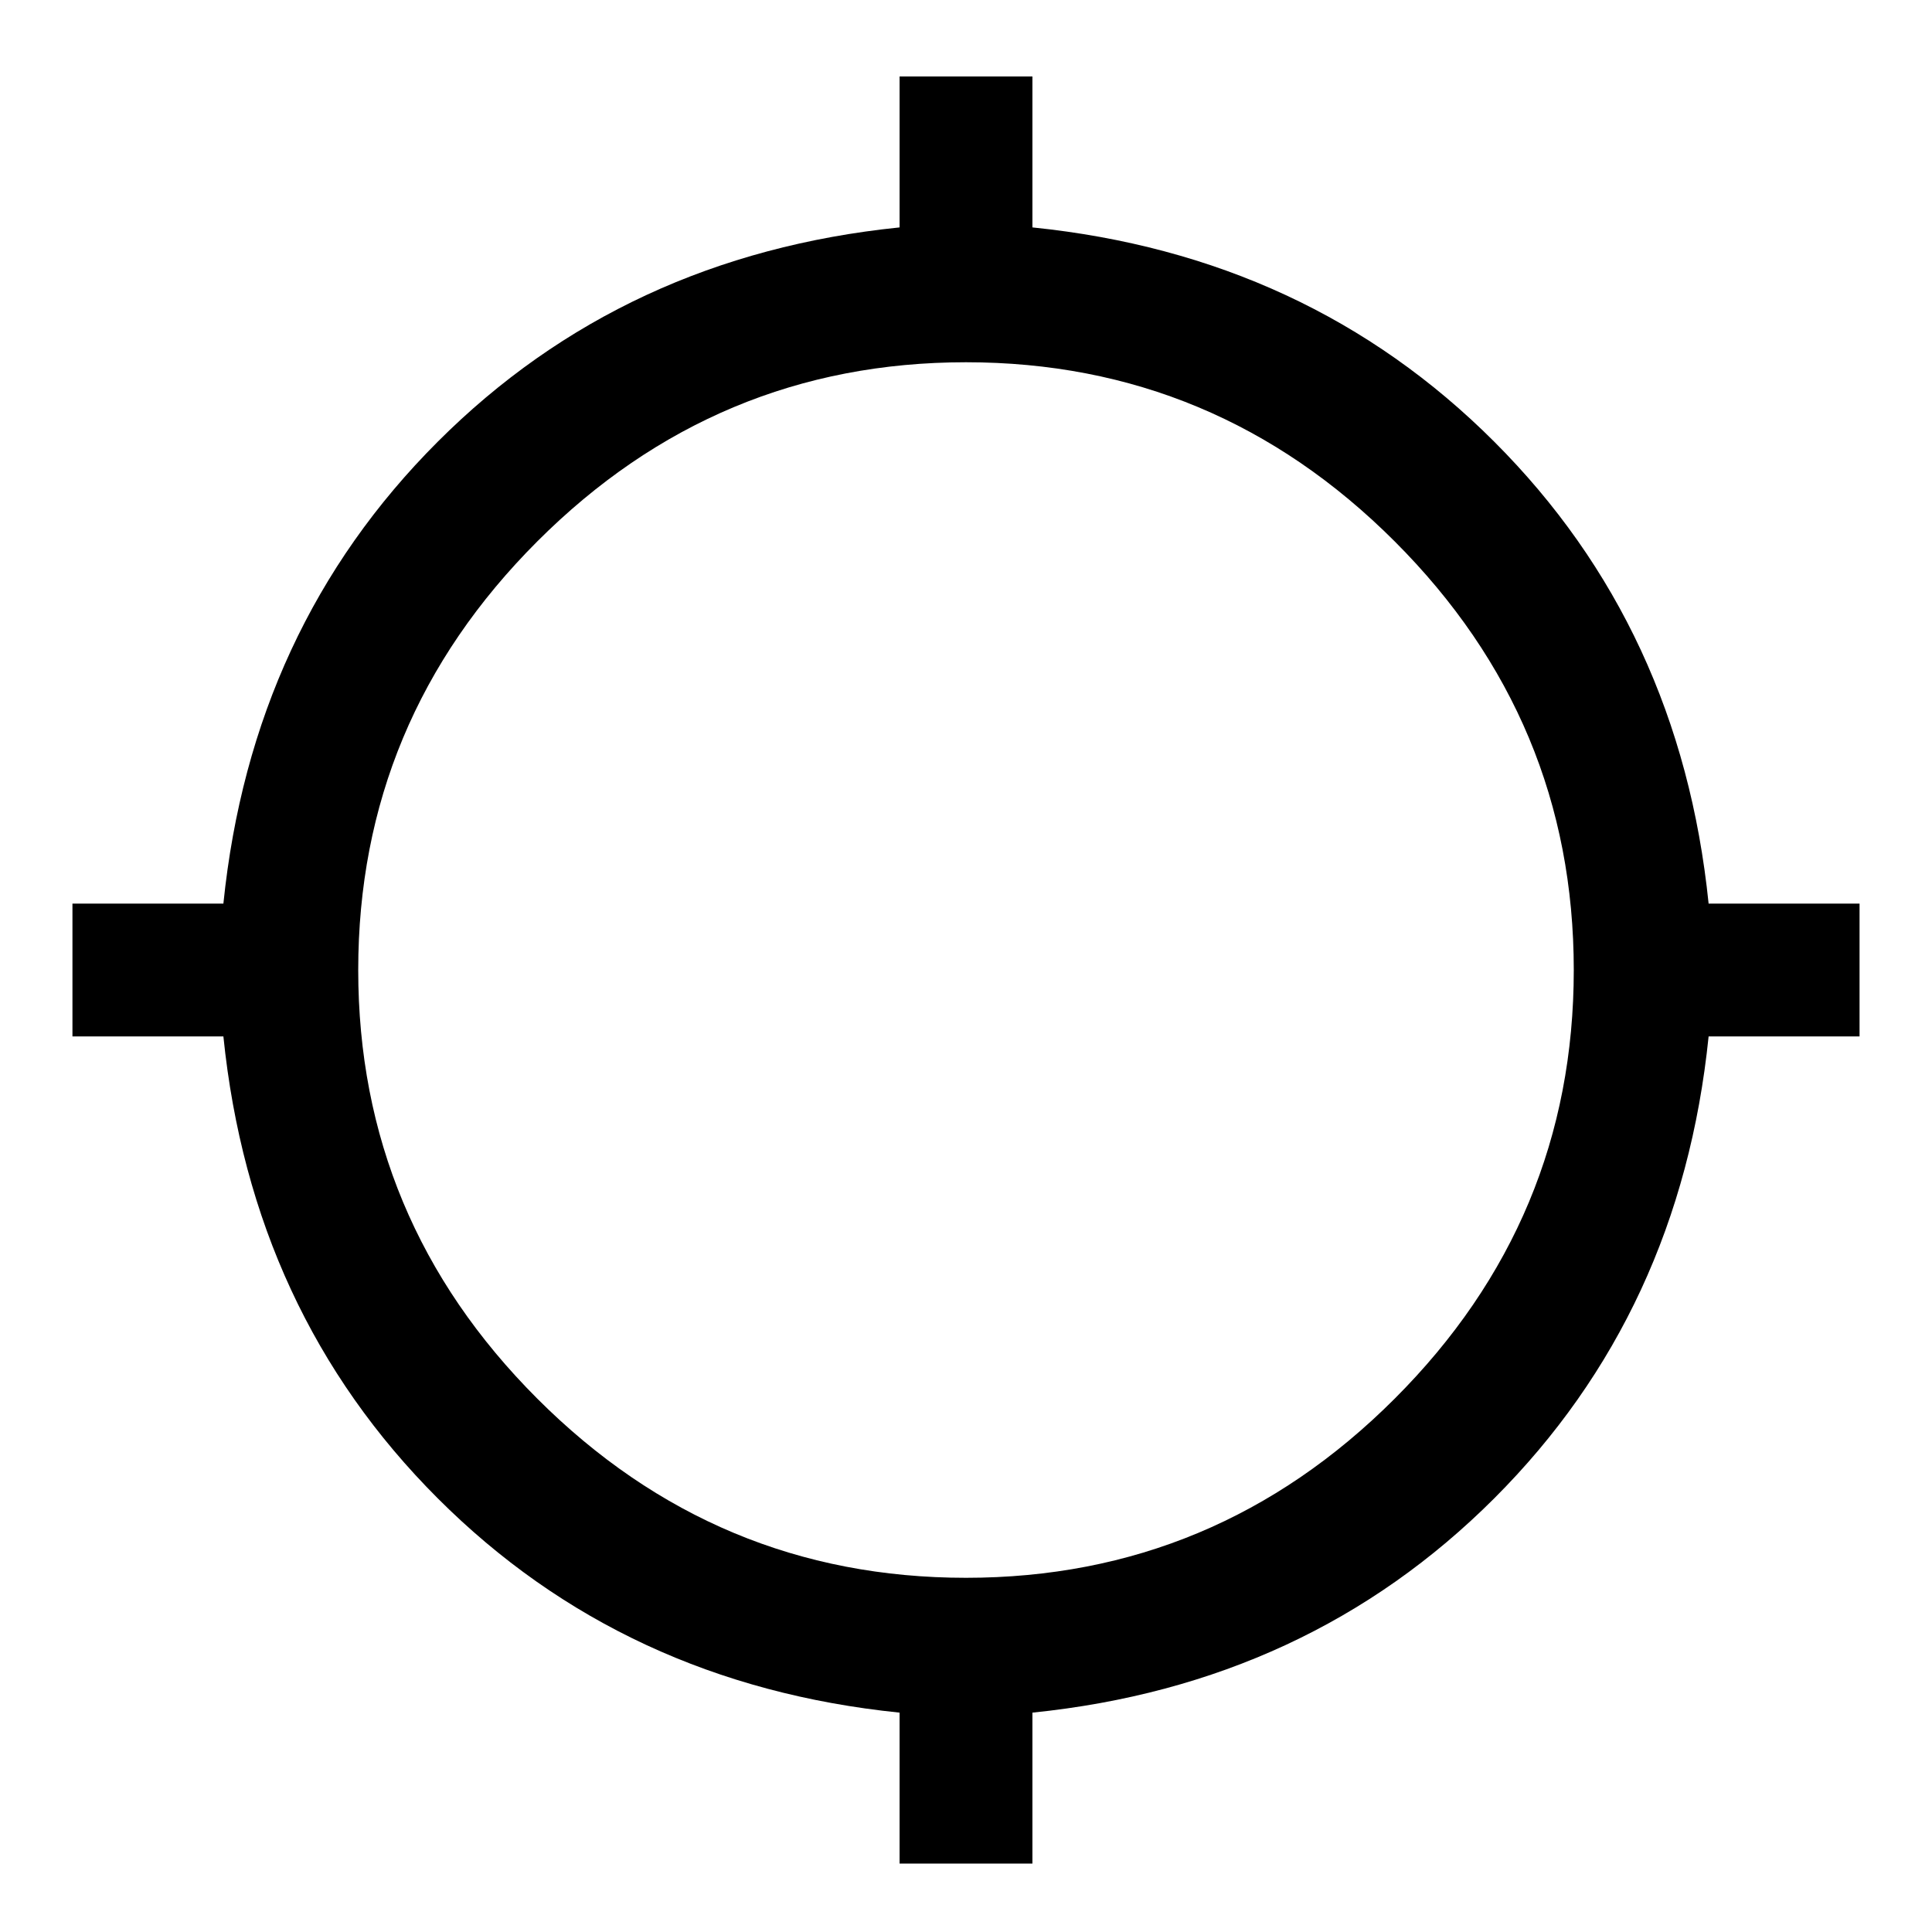 <svg xmlns="http://www.w3.org/2000/svg" height="48" width="48"><path d="M22.35 46.3v-3.75q-6.85-.7-11.475-5.325T5.55 25.75H1.8v-3.3h3.75q.7-6.85 5.325-11.475T22.35 5.65V1.9h3.3v3.75q6.85.7 11.475 5.325T42.45 22.45h3.75v3.3h-3.75q-.7 6.85-5.325 11.475T25.65 42.55v3.75ZM24 39.2q6.2 0 10.65-4.45T39.1 24.1q0-6.2-4.45-10.65T24 9q-6.2 0-10.65 4.45T8.9 24.1q0 6.2 4.45 10.65T24 39.2Z"/></svg>